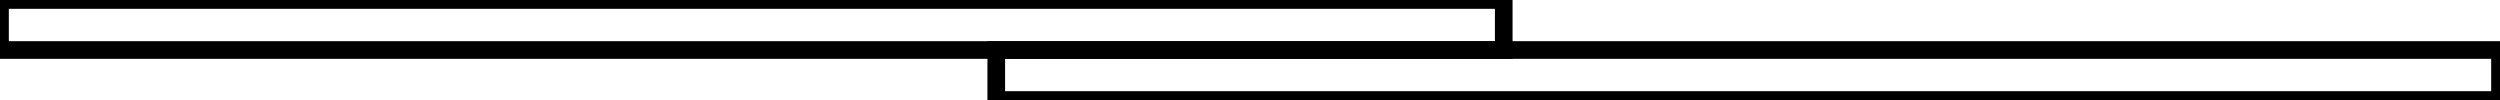 <?xml version="1.0" encoding="utf-8"?>
<!-- Generator: Adobe Illustrator 17.0.0, SVG Export Plug-In . SVG Version: 6.00 Build 0)  -->
<!DOCTYPE svg PUBLIC "-//W3C//DTD SVG 1.1//EN" "http://www.w3.org/Graphics/SVG/1.1/DTD/svg11.dtd">
<svg version="1.1" id="Layer_1" xmlns="http://www.w3.org/2000/svg" xmlns:xlink="http://www.w3.org/1999/xlink" x="0px" y="0px"
	 width="141.73px" height="5.67px" viewBox="0 0 141.73 5.67" enable-background="new 0 0 141.73 5.67" xml:space="preserve">
<rect fill="none" stroke="#000000" stroke-miterlimit="10" width="85.25" height="2.835"/>
<rect x="56.48" y="2.835" fill="none" stroke="#000000" stroke-miterlimit="10" width="85.25" height="2.835"/>
</svg>
